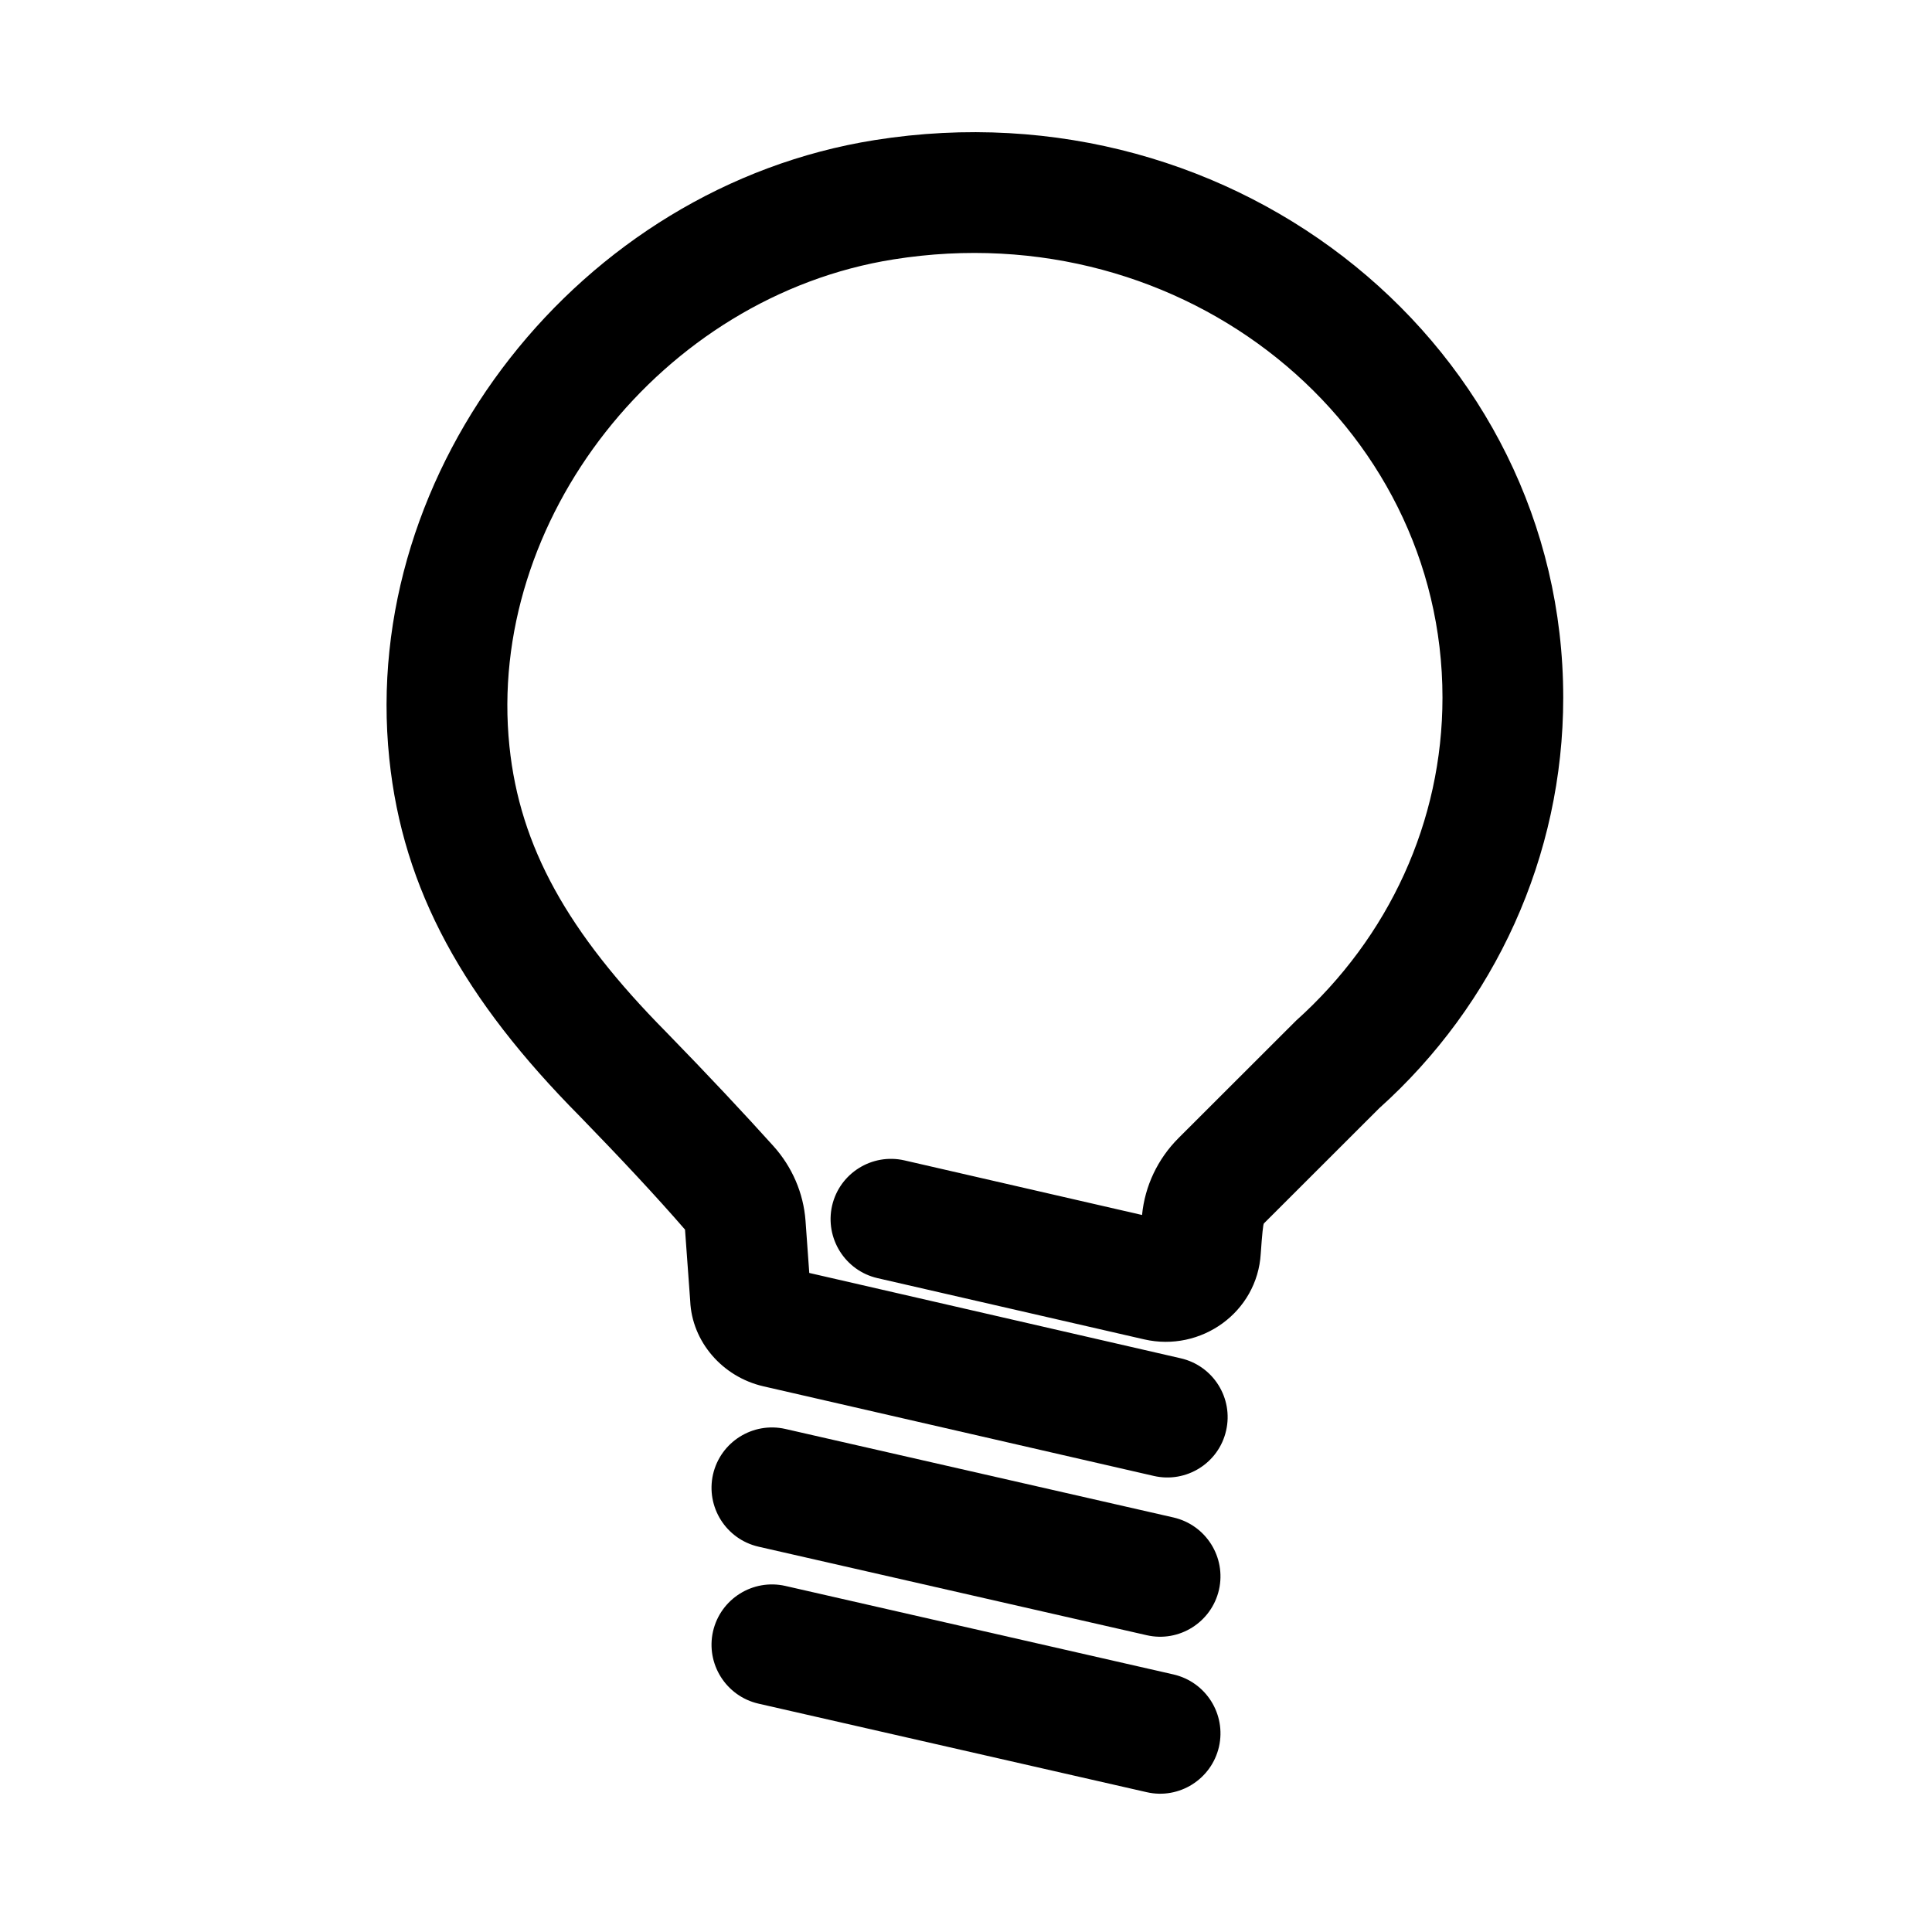 <?xml version="1.0" encoding="UTF-8"?>
<svg width="16px" height="16px" viewBox="0 0 16 16" version="1.1" xmlns="http://www.w3.org/2000/svg" xmlns:xlink="http://www.w3.org/1999/xlink">
    <!-- Generator: Sketch 46 (44423) - http://www.bohemiancoding.com/sketch -->
    <title>Buttons / Icons / Information / Light bulb</title>
    <desc>Created with Sketch.</desc>
    <defs></defs>
    <g id="Symbols" stroke="none" stroke-width="1" fill="none" fill-rule="evenodd">
        <g id="Buttons-/-Icons-/-Information-/-Light-bulb" fill-rule="nonzero" fill="#000000">
            <g id="Page-1" transform="translate(3.5, 1.55)">
                <path d="M3.214,9.166 L3.213,9.152 C3.214,9.157 3.214,9.161 3.214,9.166 Z M6.279,9.699 C6.548,9.761 6.716,10.029 6.654,10.298 C6.593,10.567 6.324,10.735 6.055,10.673 L2.823,9.931 C2.482,9.853 2.23,9.56 2.216,9.224 L2.173,8.633 C1.933,8.356 1.642,8.045 1.304,7.697 C0.342,6.727 -0.164,5.82 -0.276,4.733 C-0.525,2.331 1.299,-0.002 3.745,-0.39 C6.754,-0.868 9.446,1.334 9.446,4.227 C9.446,5.541 8.88,6.768 7.921,7.629 L6.967,8.582 C6.961,8.588 6.952,8.671 6.941,8.832 C6.912,9.318 6.446,9.65 5.975,9.542 L3.767,9.035 C3.498,8.973 3.33,8.704 3.391,8.435 C3.453,8.166 3.722,7.998 3.991,8.06 L5.958,8.512 C5.981,8.272 6.088,8.047 6.26,7.875 L7.233,6.903 C8.004,6.211 8.446,5.252 8.446,4.227 C8.446,1.959 6.314,0.214 3.901,0.598 C1.976,0.903 0.525,2.761 0.719,4.631 C0.805,5.463 1.201,6.172 2.017,6.997 C2.368,7.357 2.667,7.677 2.904,7.94 C3.06,8.113 3.154,8.33 3.171,8.56 L3.202,8.992 L6.279,9.699 Z" id="Stroke-1"></path>
                <path d="M2.782,11.259 L5.996,11.992 C6.265,12.054 6.533,11.885 6.595,11.616 C6.656,11.347 6.488,11.079 6.218,11.017 L3.004,10.284 C2.735,10.223 2.467,10.391 2.405,10.66 C2.344,10.929 2.512,11.197 2.782,11.259 Z" id="Stroke-3"></path>
                <path d="M2.782,12.559 L5.996,13.292 C6.265,13.354 6.533,13.185 6.595,12.916 C6.656,12.647 6.488,12.379 6.218,12.317 L3.004,11.584 C2.735,11.523 2.467,11.691 2.405,11.96 C2.344,12.229 2.512,12.497 2.782,12.559 Z" id="Stroke-5"></path>
            </g>
        </g>
    </g>
</svg>
